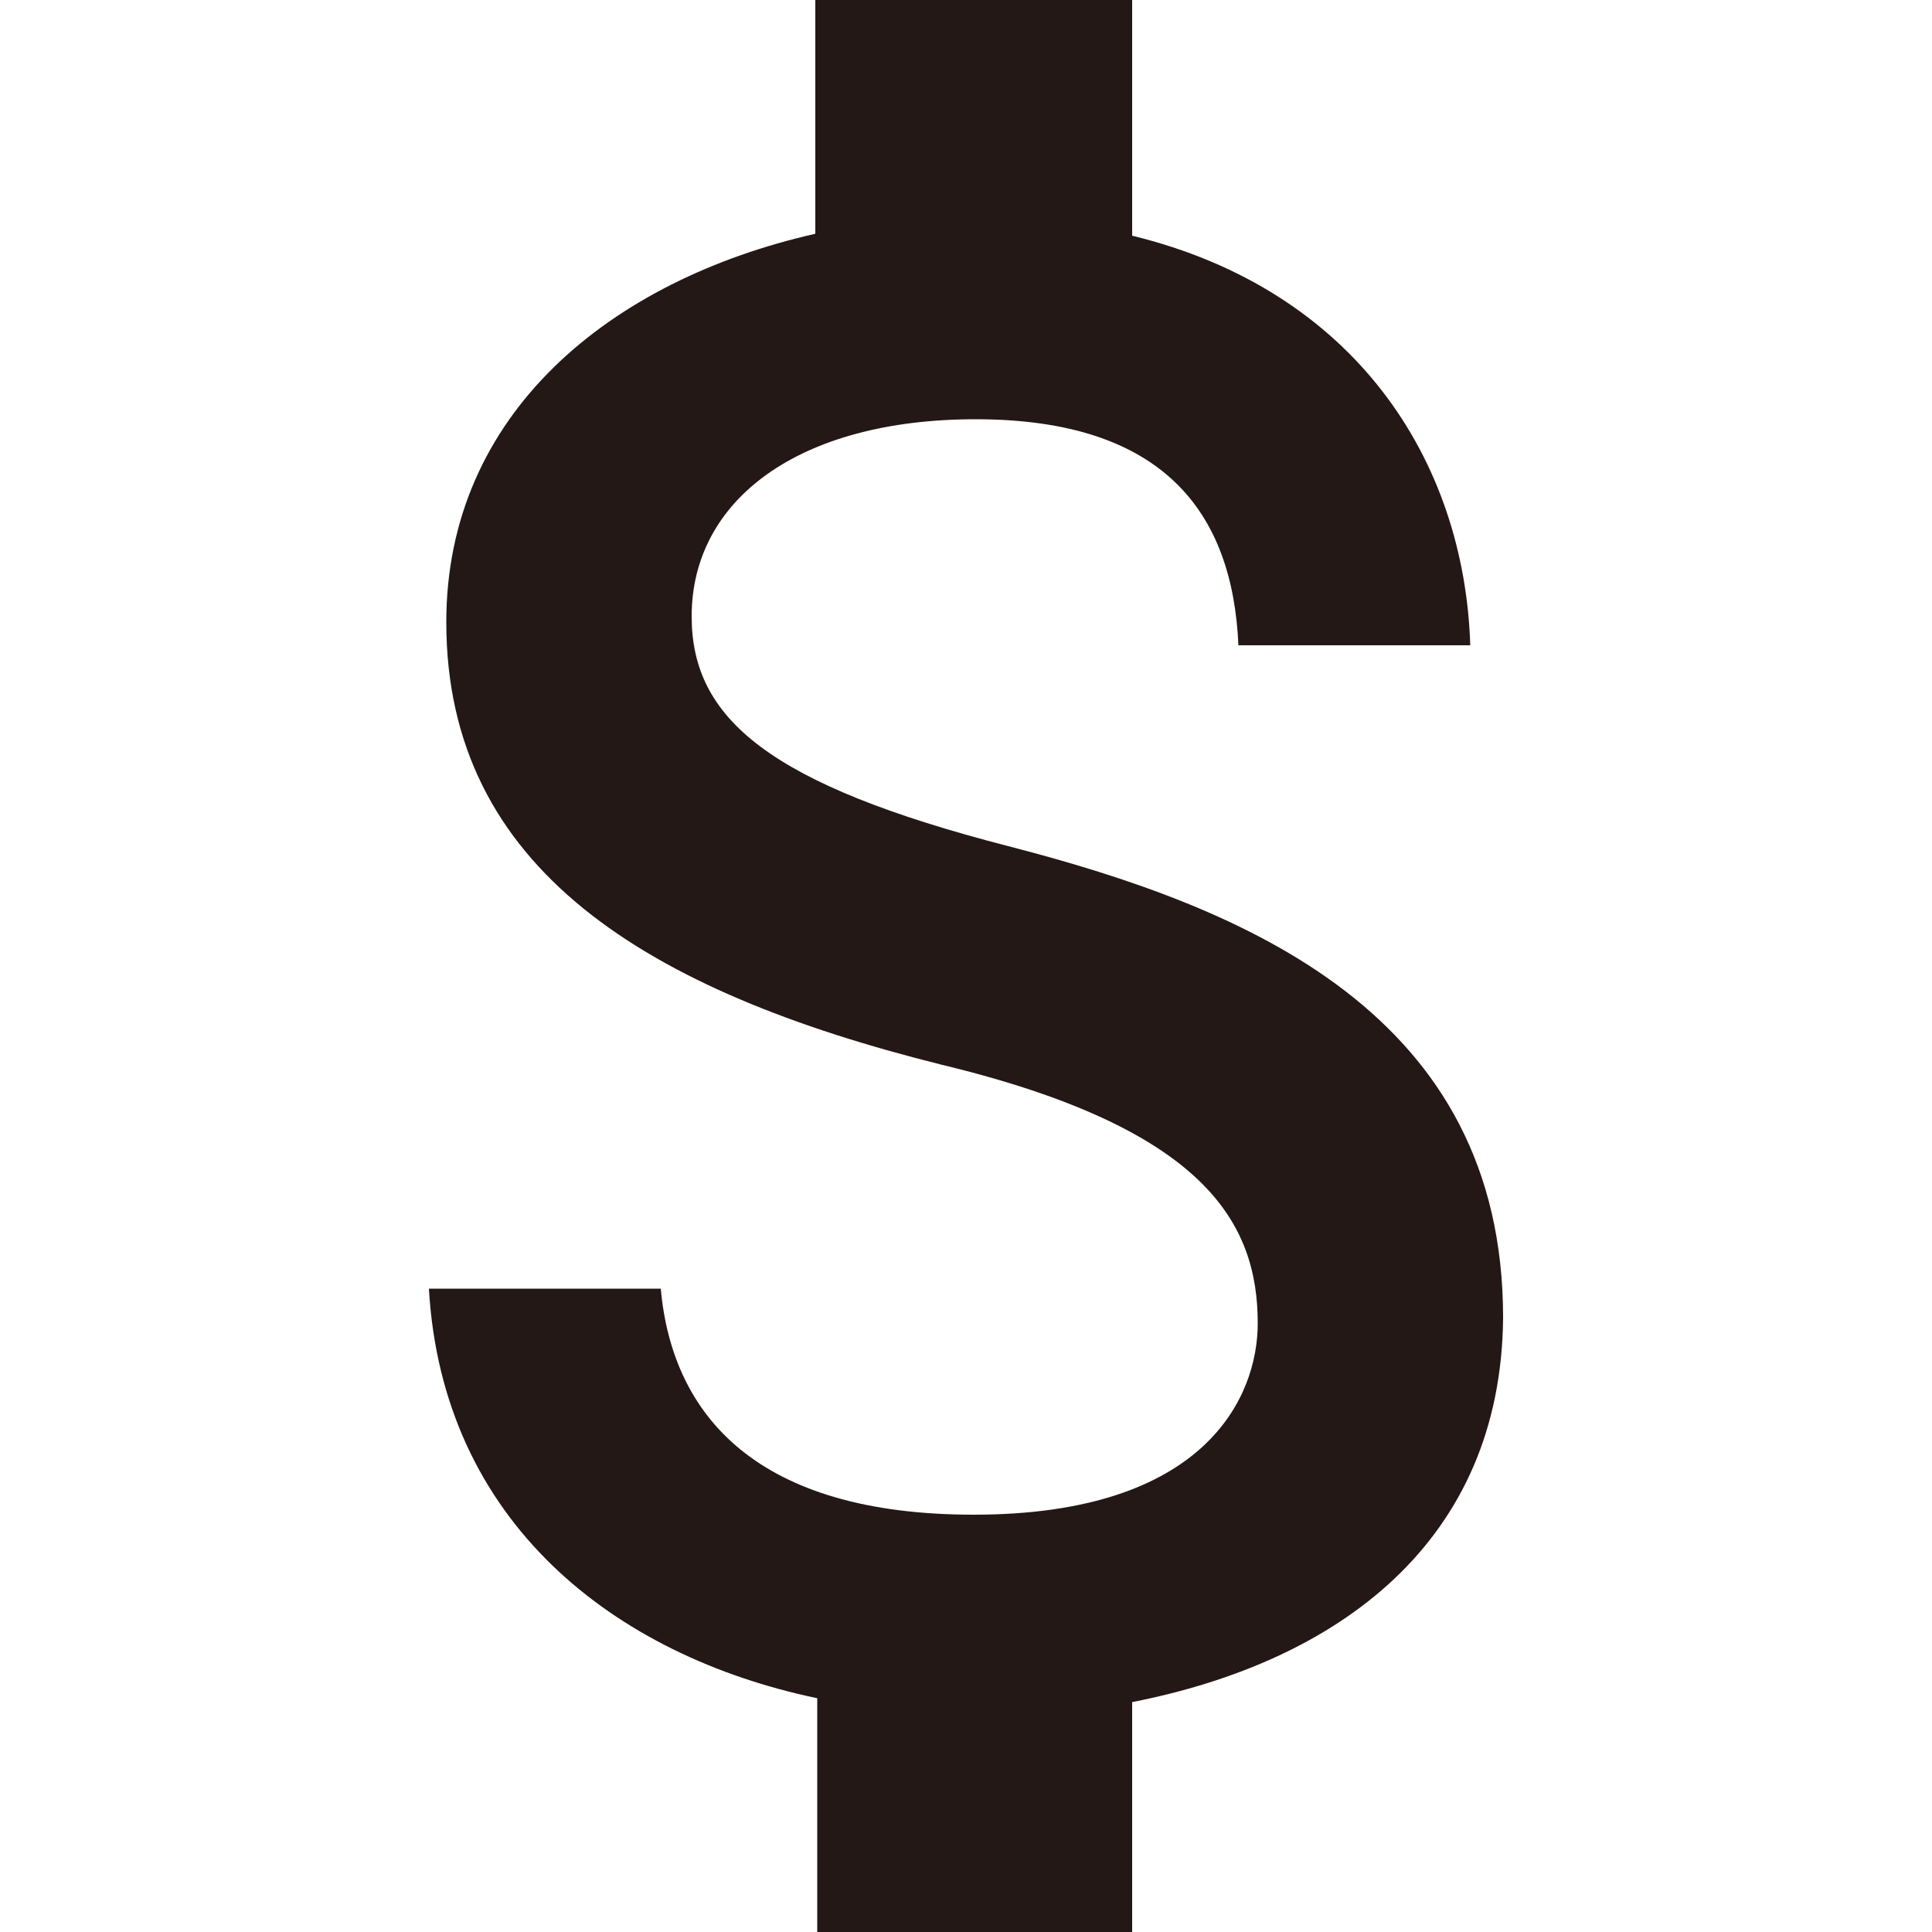 <?xml version="1.0" encoding="utf-8"?>
<!-- Generator: Adobe Illustrator 24.0.1, SVG Export Plug-In . SVG Version: 6.00 Build 0)  -->
<svg version="1.1" id="圖層_1" xmlns="http://www.w3.org/2000/svg" xmlns:xlink="http://www.w3.org/1999/xlink" x="0px" y="0px"
	 viewBox="0 0 100 100" style="enable-background:new 0 0 100 100;" xml:space="preserve">
<style type="text/css">
	.st0{fill-rule:evenodd;clip-rule:evenodd;fill:#231815;}
</style>
<path class="st0" d="M58.6,88.1V100H42.3V87.9c-10.5-2.2-19.4-9.1-20.1-21.2h12c0.6,6.6,5,11.7,16.2,11.7c12,0,14.7-6.1,14.7-9.9
	c0-5.2-2.7-10.1-16.4-13.4c-15.2-3.8-25.6-10.1-25.6-22.9c0-10.8,8.5-17.7,19.1-20.1V0h16.4v12.2C70.1,15,75.8,23.8,76.1,33.4h-12
	c-0.3-6.9-3.9-11.7-13.6-11.7c-9.2,0-14.7,4.2-14.7,10.2c0,5.3,4,8.7,16.4,11.9c12.4,3.2,25.6,8.7,25.6,24.4
	C77.7,79.8,69.3,86,58.6,88.1"/>
</svg>
